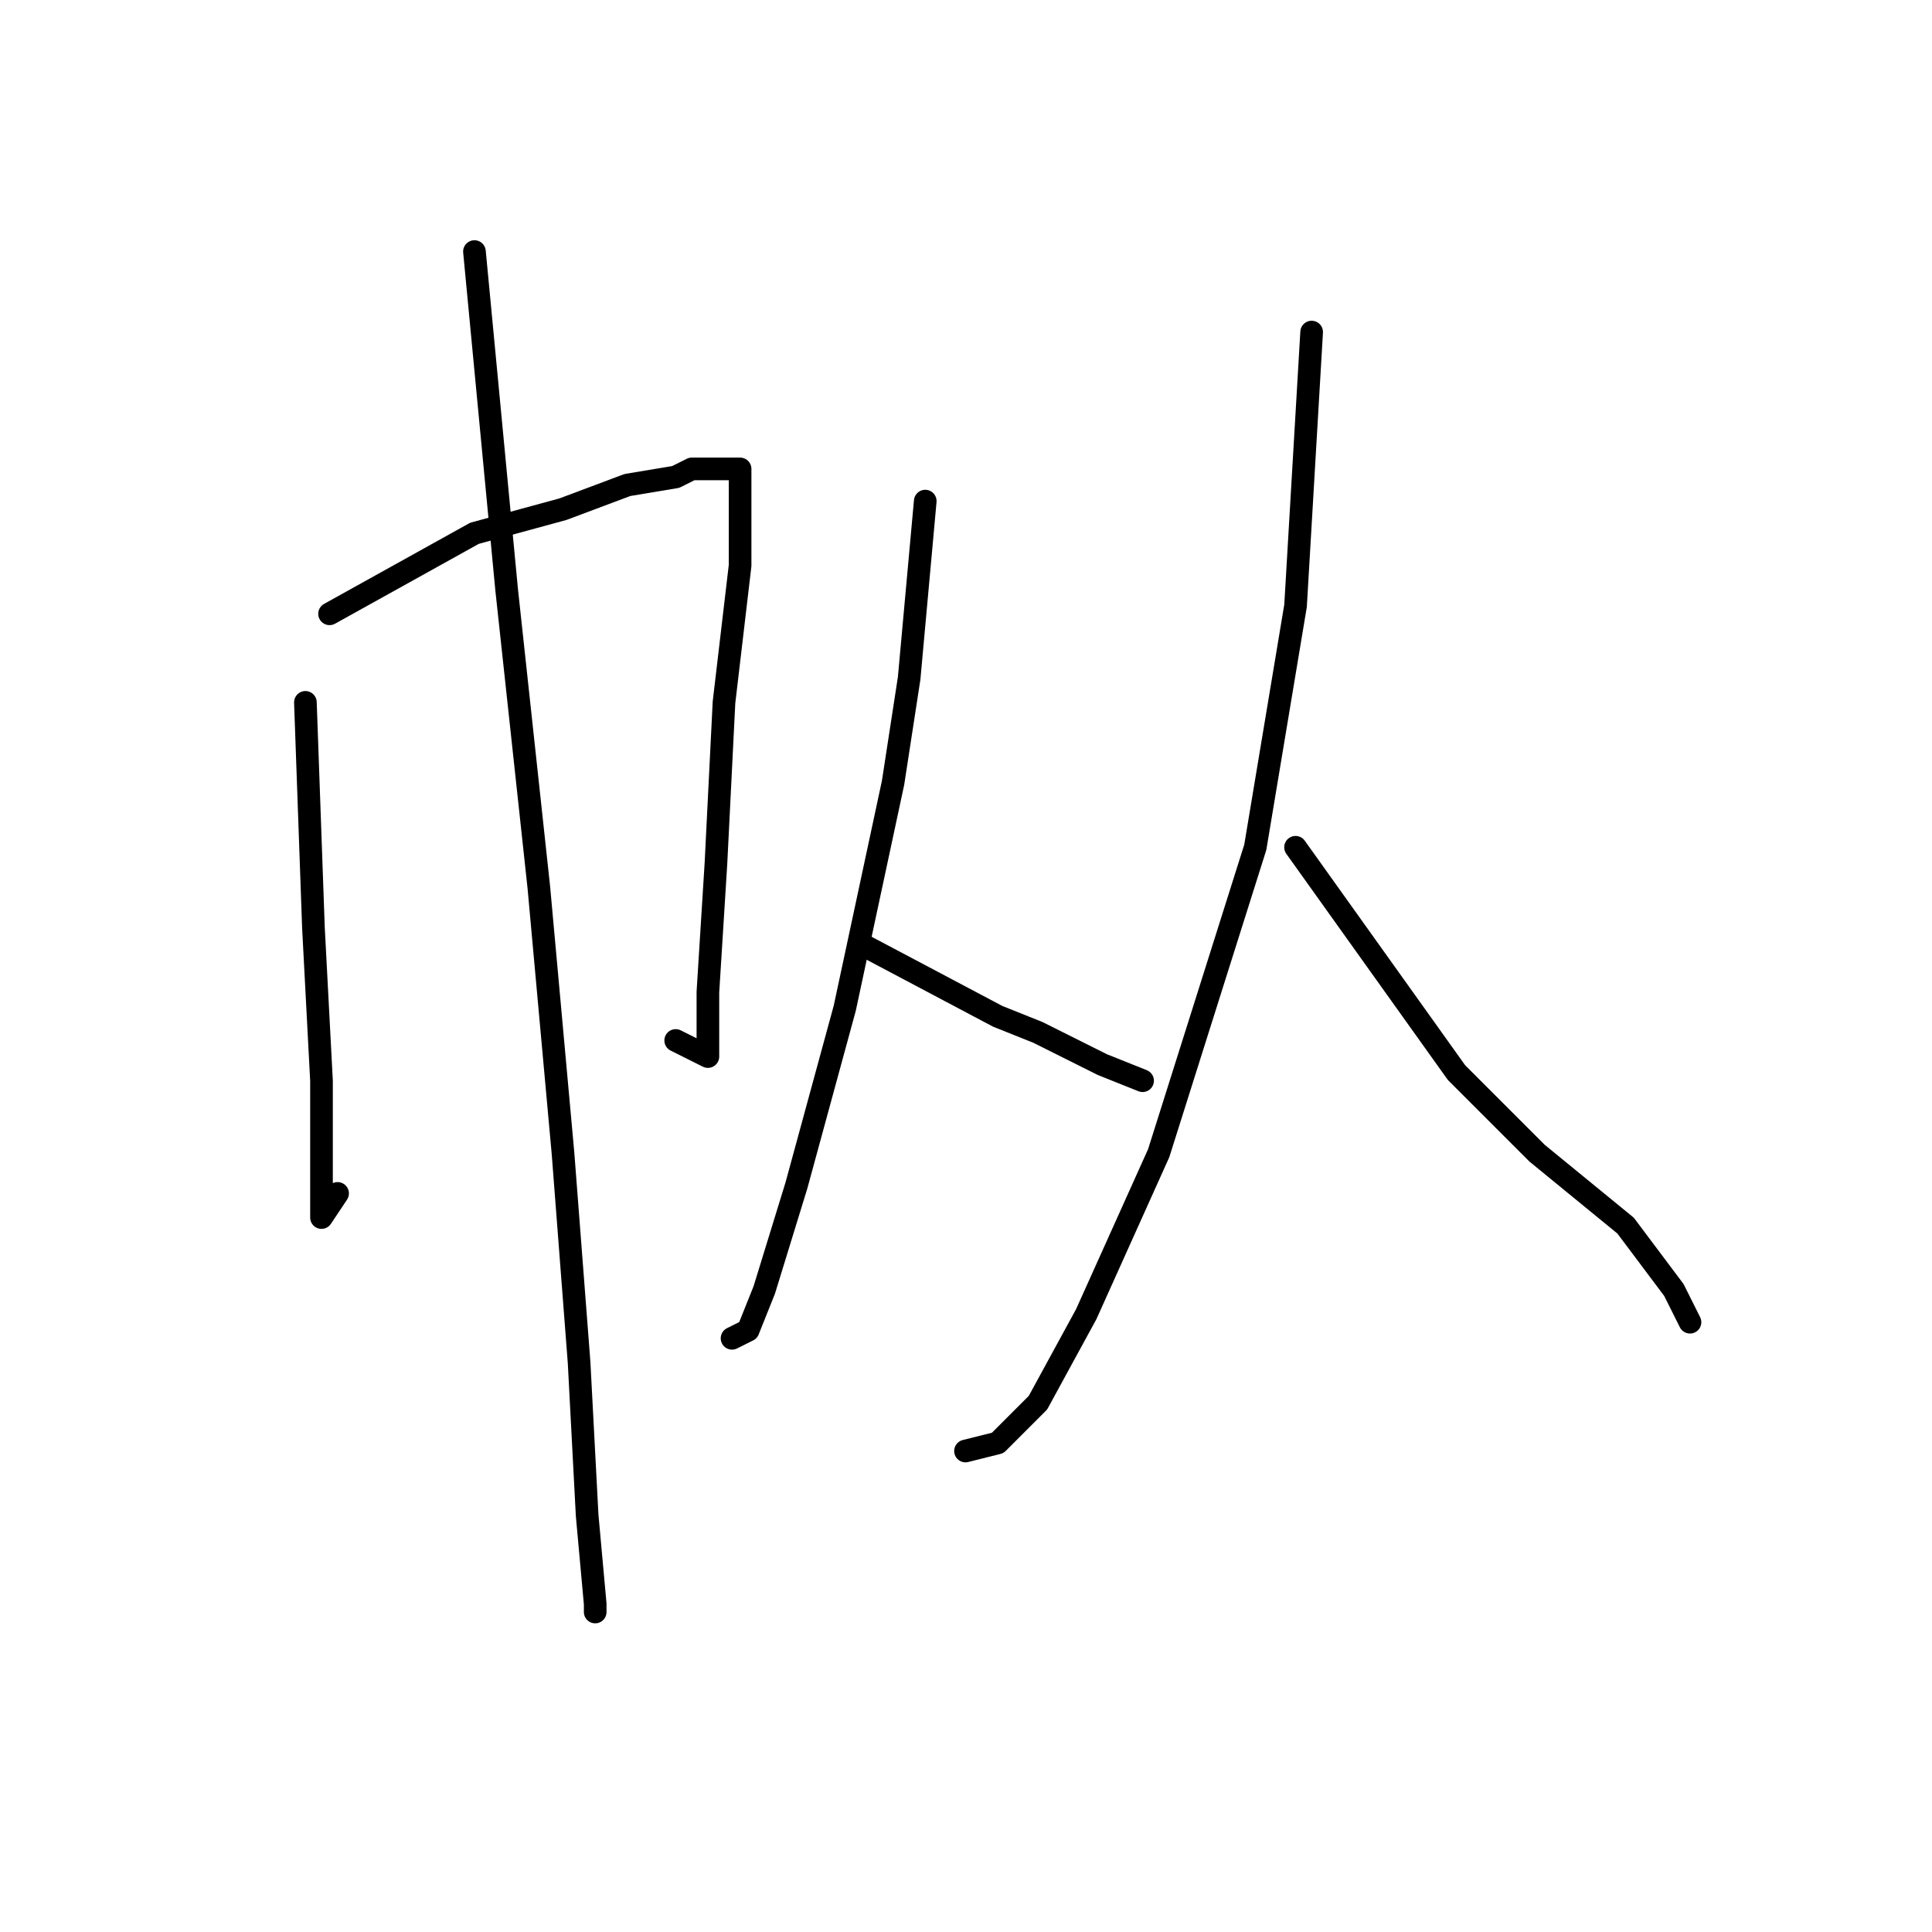 <?xml version="1.0" standalone="no"?>
    <svg width="256" height="256" xmlns="http://www.w3.org/2000/svg" version="1.1">
    <polyline stroke="black" stroke-width="3" stroke-linecap="round" fill="transparent" stroke-linejoin="round" points="40.467 93.067 41.533 122.933 42.6 143.2 42.6 157.067 42.6 161.333 44.733 158.133 44.733 158.133 " />
        <polyline stroke="black" stroke-width="3" stroke-linecap="round" fill="transparent" stroke-linejoin="round" points="43.667 81.333 62.867 70.667 74.6 67.467 83.133 64.267 89.533 63.2 91.667 62.133 93.8 62.133 95.933 62.133 98.067 62.133 98.067 66.4 98.067 74.933 95.933 93.067 94.867 114.4 93.8 131.467 93.8 135.733 93.8 140 89.533 137.867 89.533 137.867 " />
        <polyline stroke="black" stroke-width="3" stroke-linecap="round" fill="transparent" stroke-linejoin="round" points="62.867 33.333 67.133 78.133 71.4 117.6 74.6 152.8 76.733 180.533 77.8 200.8 78.867 212.533 78.867 213.6 78.867 213.6 " />
        <polyline stroke="black" stroke-width="3" stroke-linecap="round" fill="transparent" stroke-linejoin="round" points="122.6 66.4 120.467 89.867 118.333 103.733 111.933 133.6 105.533 157.067 101.267 170.933 99.133 176.267 97 177.333 97 177.333 " />
        <polyline stroke="black" stroke-width="3" stroke-linecap="round" fill="transparent" stroke-linejoin="round" points="114.067 125.067 132.2 134.667 137.533 136.8 146.067 141.067 151.4 143.2 151.4 143.2 " />
        <polyline stroke="black" stroke-width="3" stroke-linecap="round" fill="transparent" stroke-linejoin="round" points="173.8 44 171.667 80.267 166.333 112.267 153.533 152.8 143.933 174.133 137.533 185.867 132.2 191.2 127.933 192.267 127.933 192.267 " />
        <polyline stroke="black" stroke-width="3" stroke-linecap="round" fill="transparent" stroke-linejoin="round" points="171.667 112.267 193 142.133 203.667 152.8 215.4 162.4 221.8 170.933 223.933 175.2 223.933 175.2 " />
        </svg>